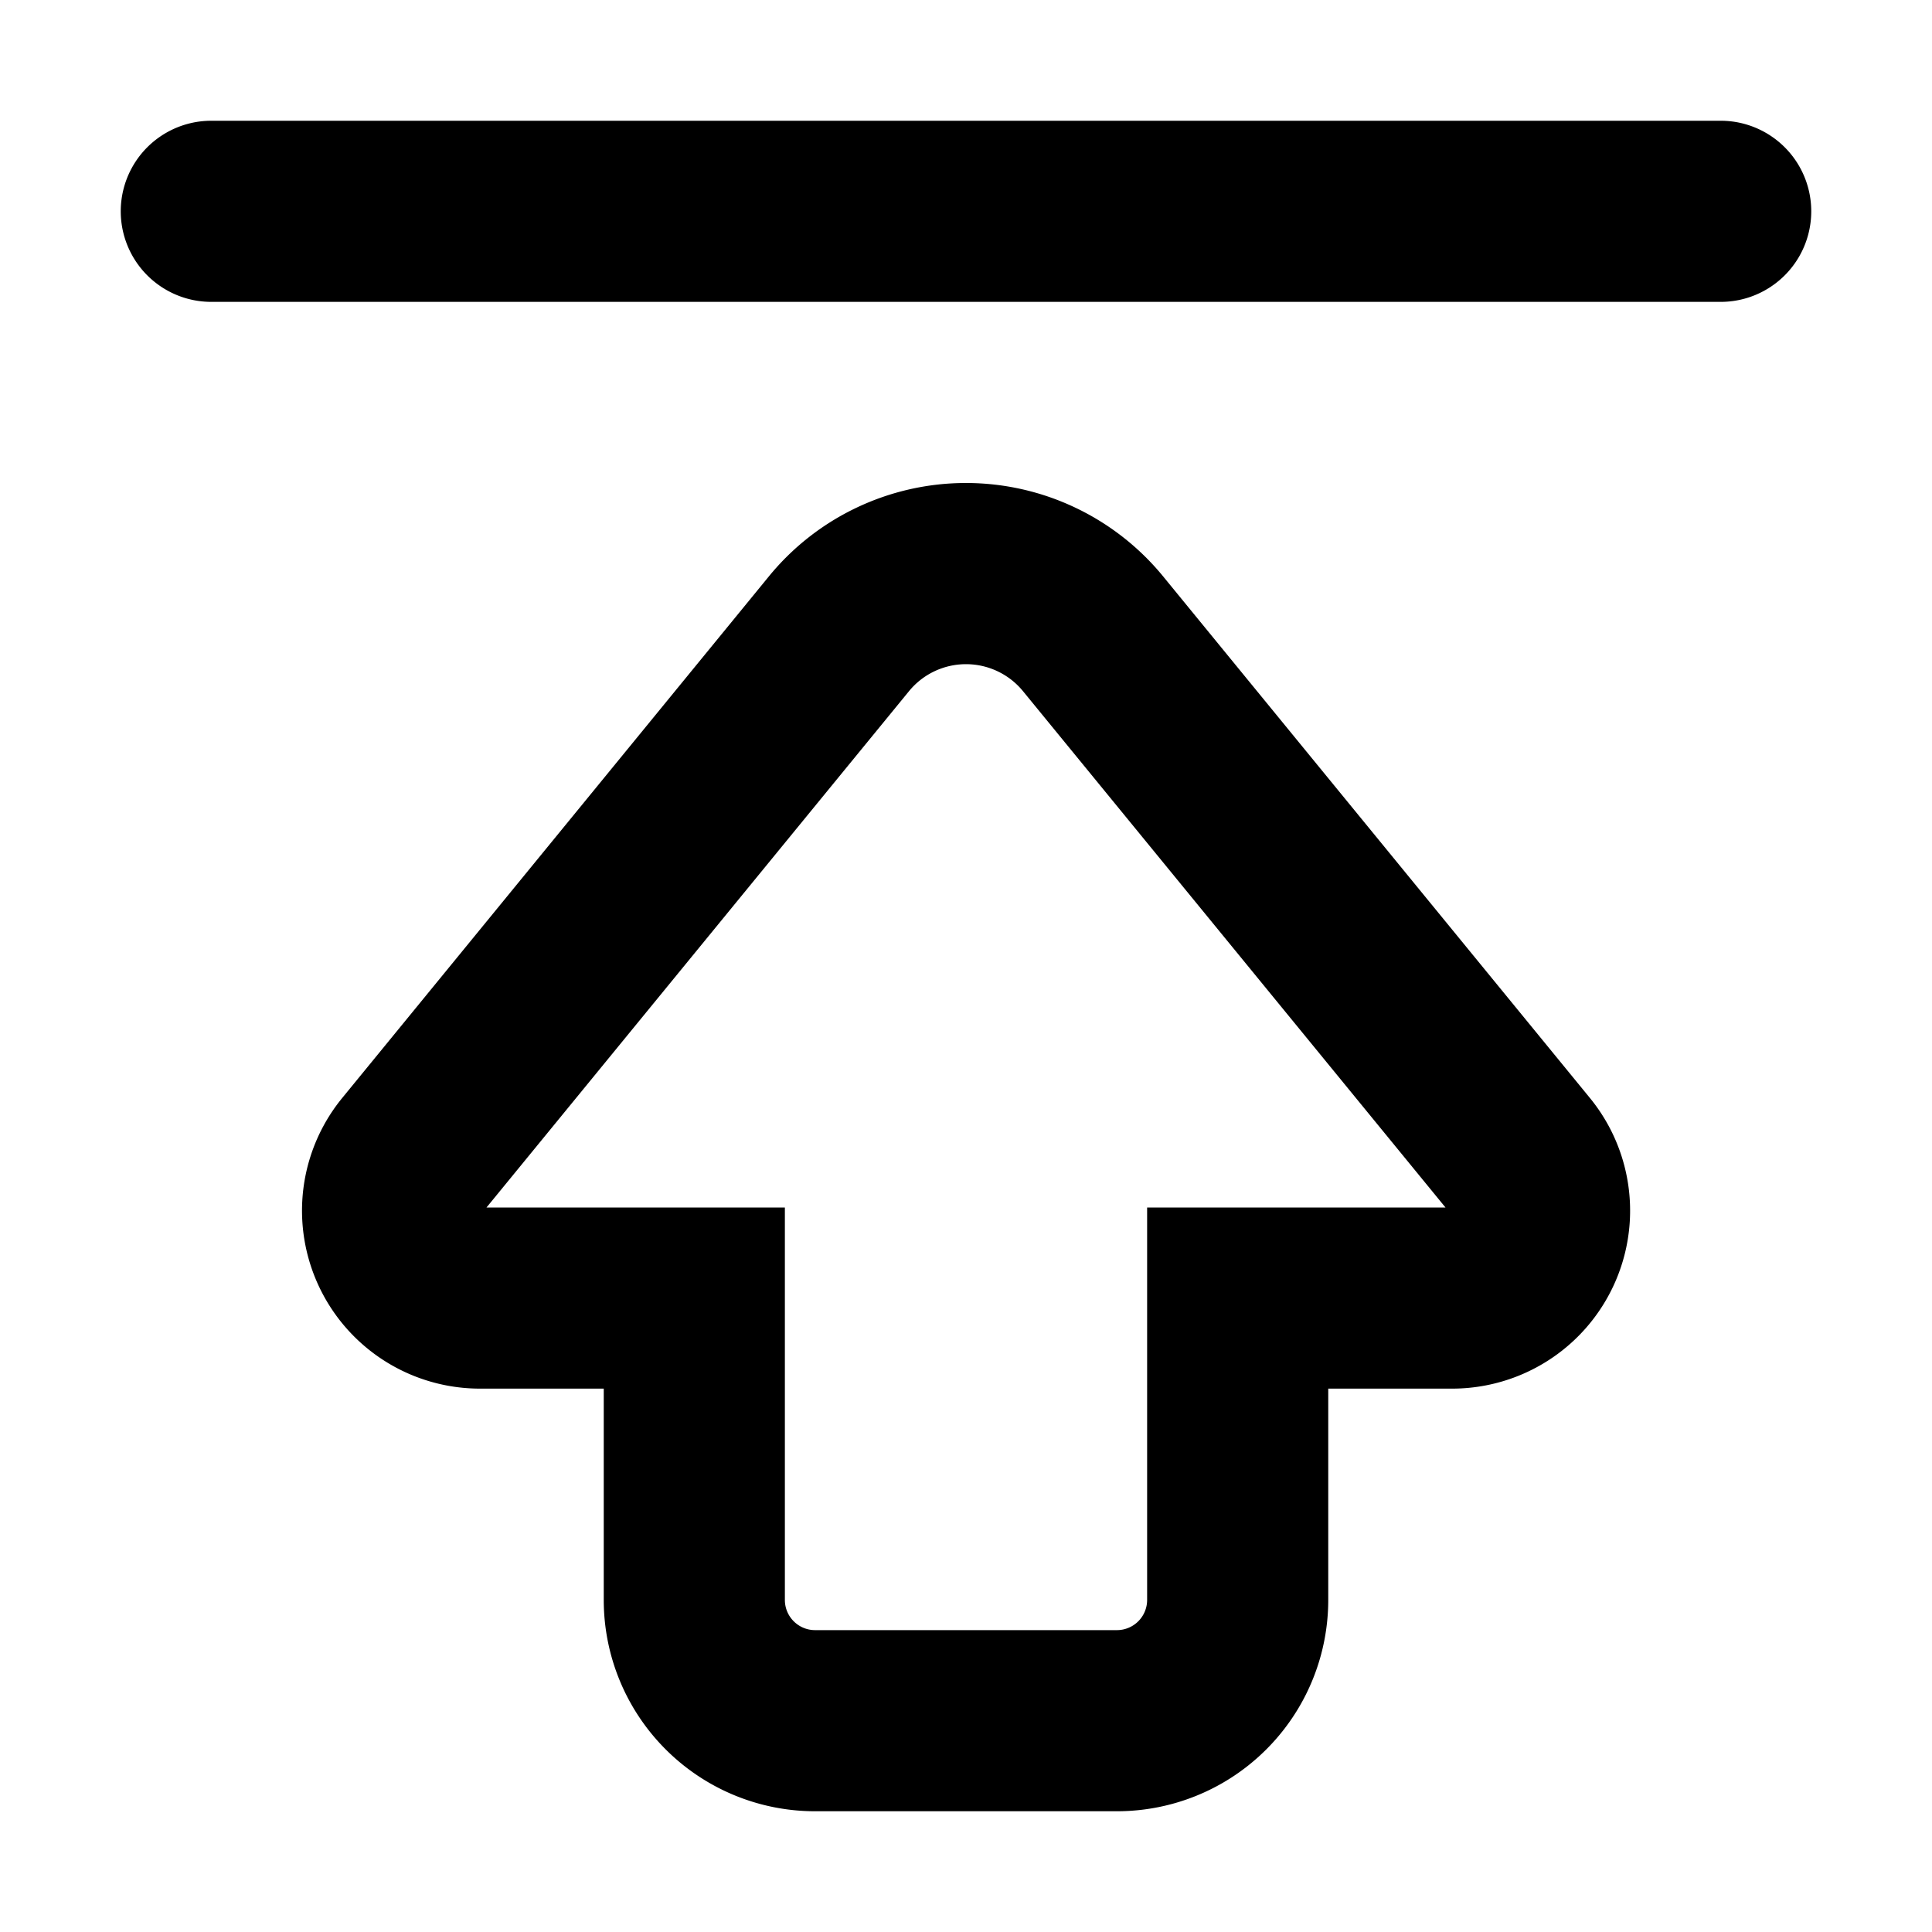 <svg xmlns="http://www.w3.org/2000/svg" width="1em" height="1em" viewBox="0 0 16 16"><path fill="currentColor" fill-rule="evenodd" d="M9.5 10h2.471L8.472 5.724a.61.61 0 0 0-.944 0L4.029 10H6.5v3.25c0 .138.112.25.25.25h2.5a.25.25 0 0 0 .25-.25zM8.002 2.5h6.248a.75.75 0 0 0 0-1.5H1.75a.75.75 0 0 0 0 1.5zm0 1.5a2.11 2.11 0 0 1 1.631.774l3.534 4.319a1.474 1.474 0 0 1-1.14 2.407H11v1.75A1.75 1.75 0 0 1 9.25 15h-2.5A1.75 1.75 0 0 1 5 13.25V11.5H3.974a1.474 1.474 0 0 1-1.14-2.407l3.533-4.319c.4-.49 1-.774 1.632-.774H8Z" clip-rule="evenodd"/></svg>